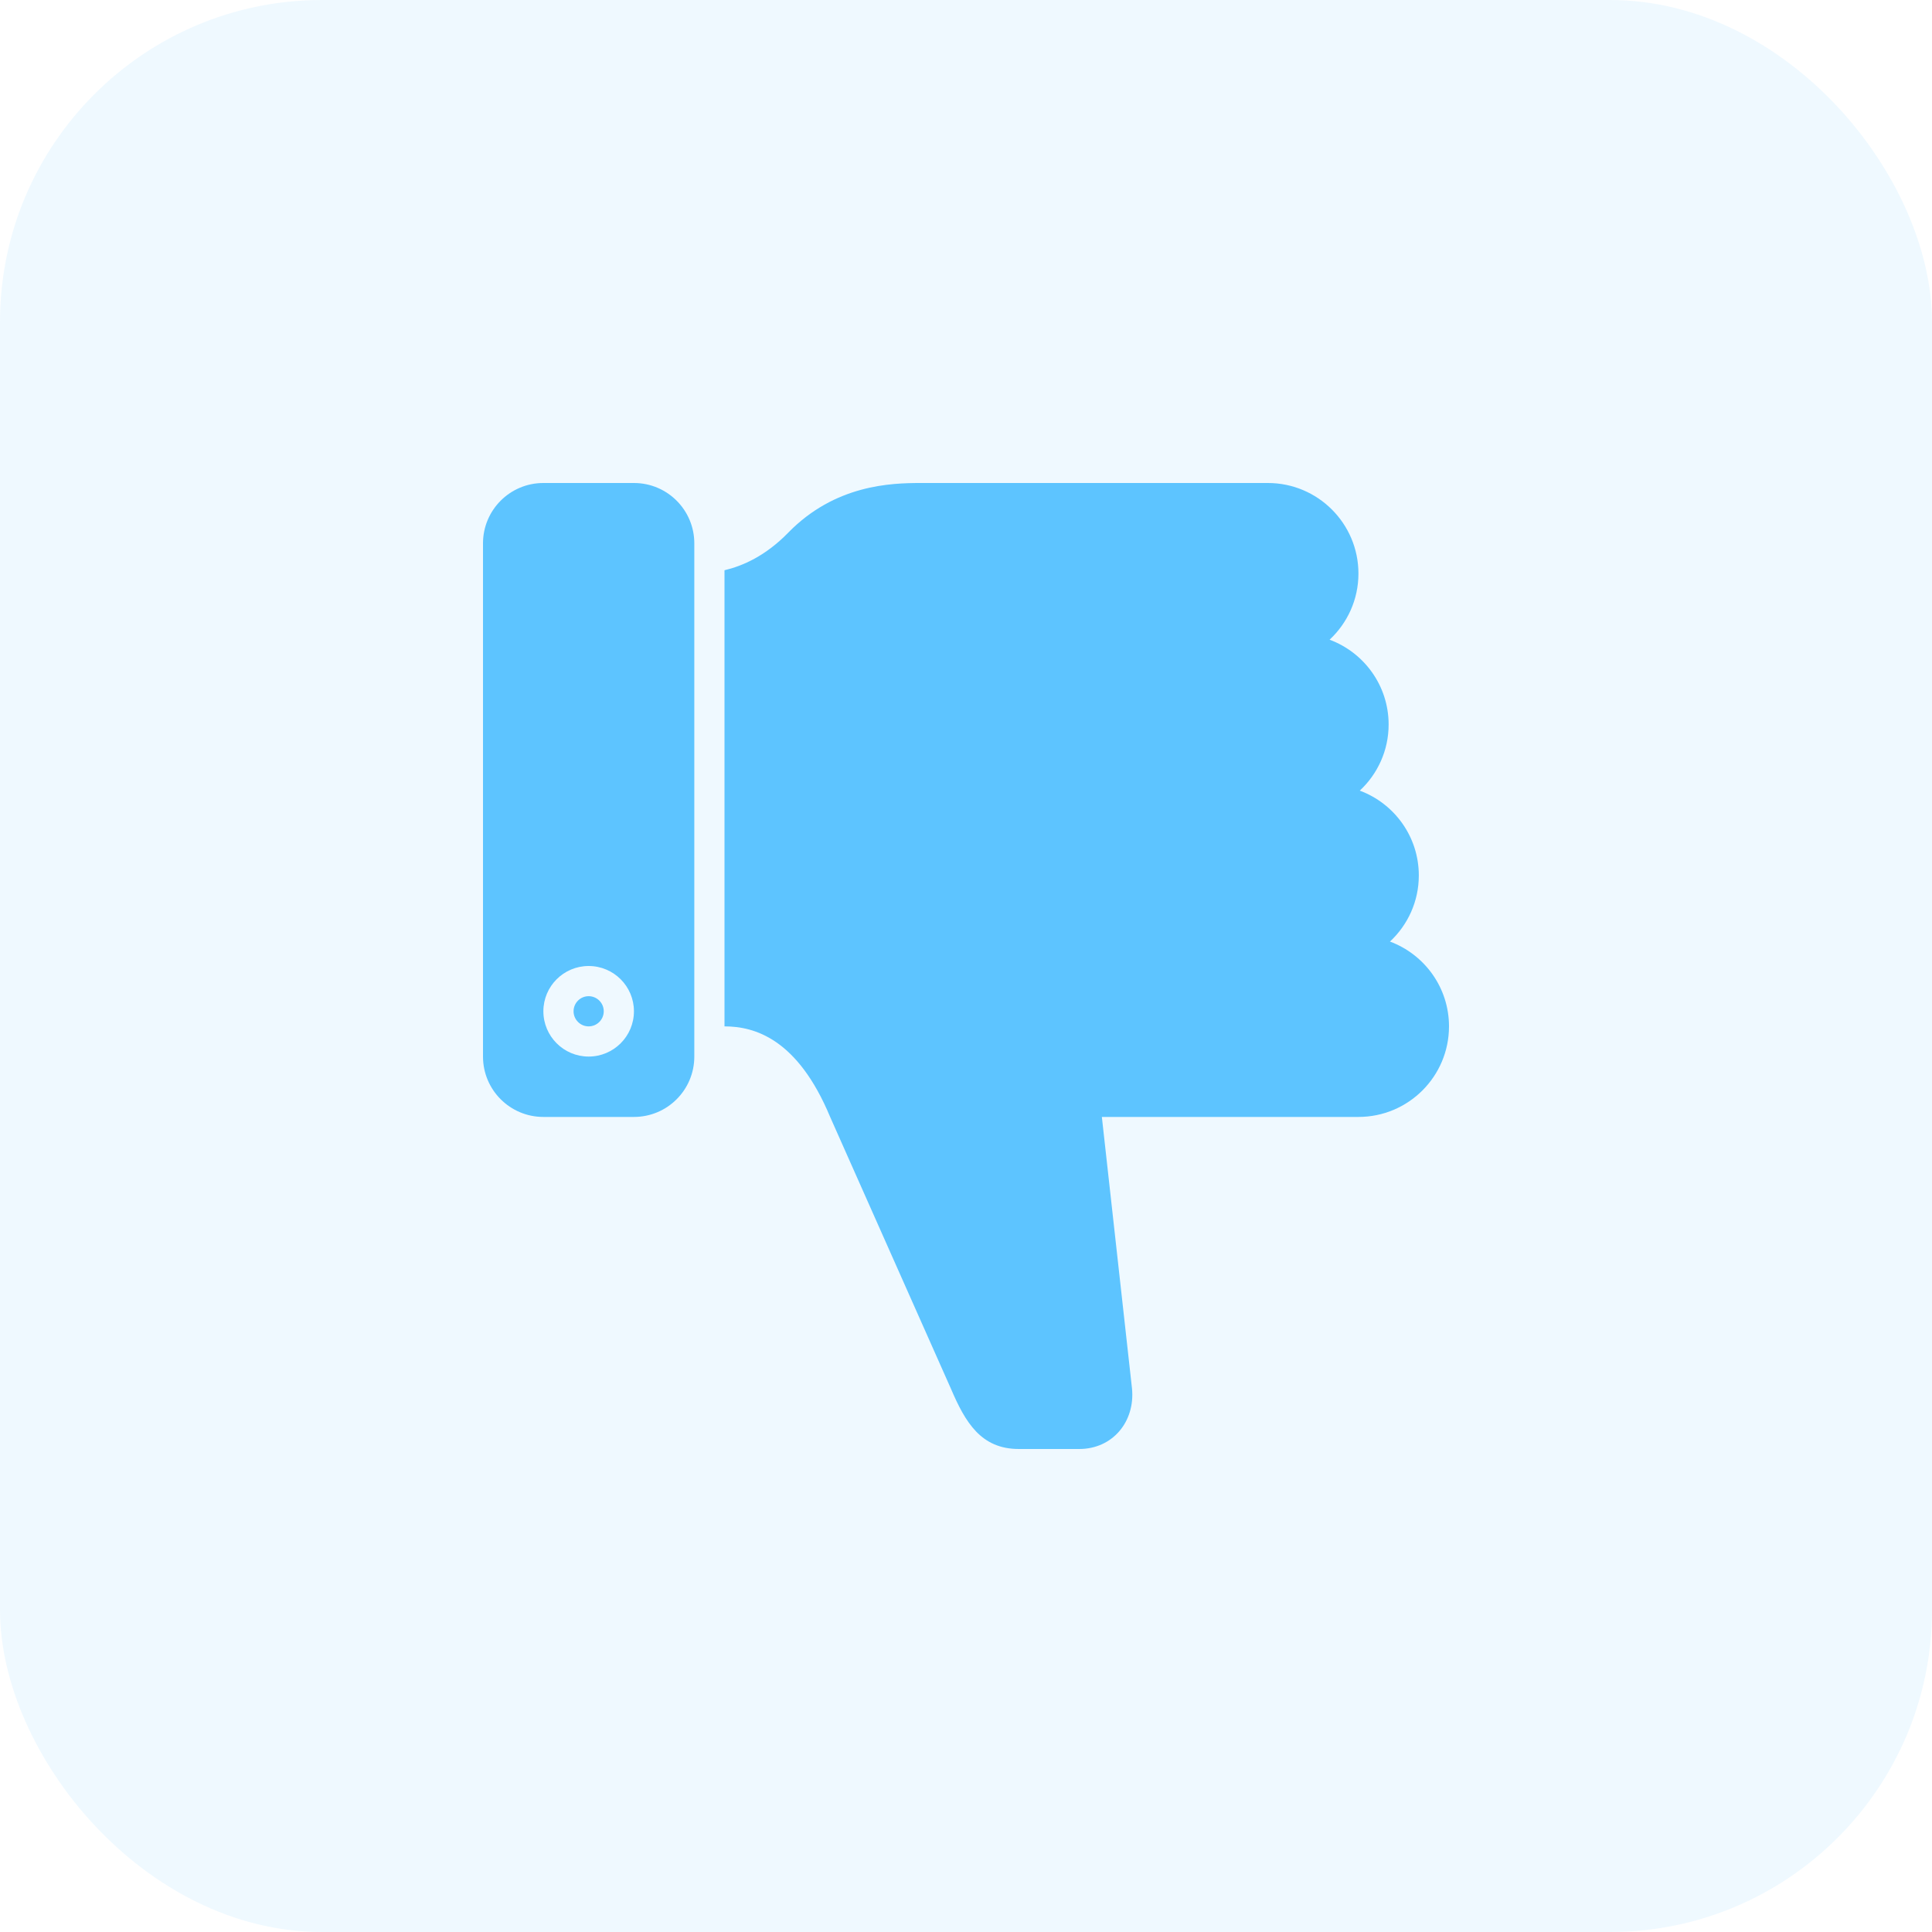 <svg width="56" height="56" viewBox="0 0 56 56" fill="none" xmlns="http://www.w3.org/2000/svg">
<rect width="56" height="56" rx="9.333" fill="#5DC4FF" fill-opacity="0.1"/>
<g clip-path="url(#clip0_3013_5656)">
<path d="M17.062 29.75C17.304 29.75 17.5 29.554 17.5 29.312C17.5 29.071 17.304 28.875 17.062 28.875C16.821 28.875 16.625 29.071 16.625 29.312C16.625 29.554 16.821 29.75 17.062 29.75Z" fill="#5DC4FF"/>
<path d="M14 15.75C14 14.783 14.783 14 15.75 14H18.375C19.342 14 20.125 14.783 20.125 15.75V30.625C20.125 31.592 19.342 32.375 18.375 32.375H15.75C14.783 32.375 14 31.592 14 30.625V15.75ZM17.062 30.625C17.787 30.625 18.375 30.037 18.375 29.312C18.375 28.588 17.787 28 17.062 28C16.338 28 15.75 28.588 15.75 29.312C15.75 30.037 16.338 30.625 17.062 30.625Z" fill="#5DC4FF"/>
<path d="M42 29.75C42 31.199 40.824 32.375 39.375 32.375H31.938L32.812 40.25C32.904 41.207 32.249 42 31.282 42H29.532C28.438 42 27.982 41.234 27.562 40.25L24.062 32.375C23.12 30.113 21.875 29.75 21 29.75V16.529C21.526 16.404 22.187 16.116 22.842 15.445C24.204 14.046 25.831 14 26.688 14H36.75C38.199 14 39.375 15.176 39.375 16.625C39.375 17.382 39.053 18.063 38.539 18.542C39.537 18.913 40.25 19.872 40.25 21C40.25 21.757 39.928 22.438 39.414 22.917C40.412 23.288 41.125 24.247 41.125 25.375C41.125 26.132 40.803 26.813 40.289 27.292C41.287 27.663 42 28.622 42 29.75Z" fill="#5DC4FF"/>
</g>
<defs>
<clipPath id="clip0_3013_5656">
<rect width="28" height="28" fill="white" transform="translate(14 14)"/>
</clipPath>
</defs>
</svg>
